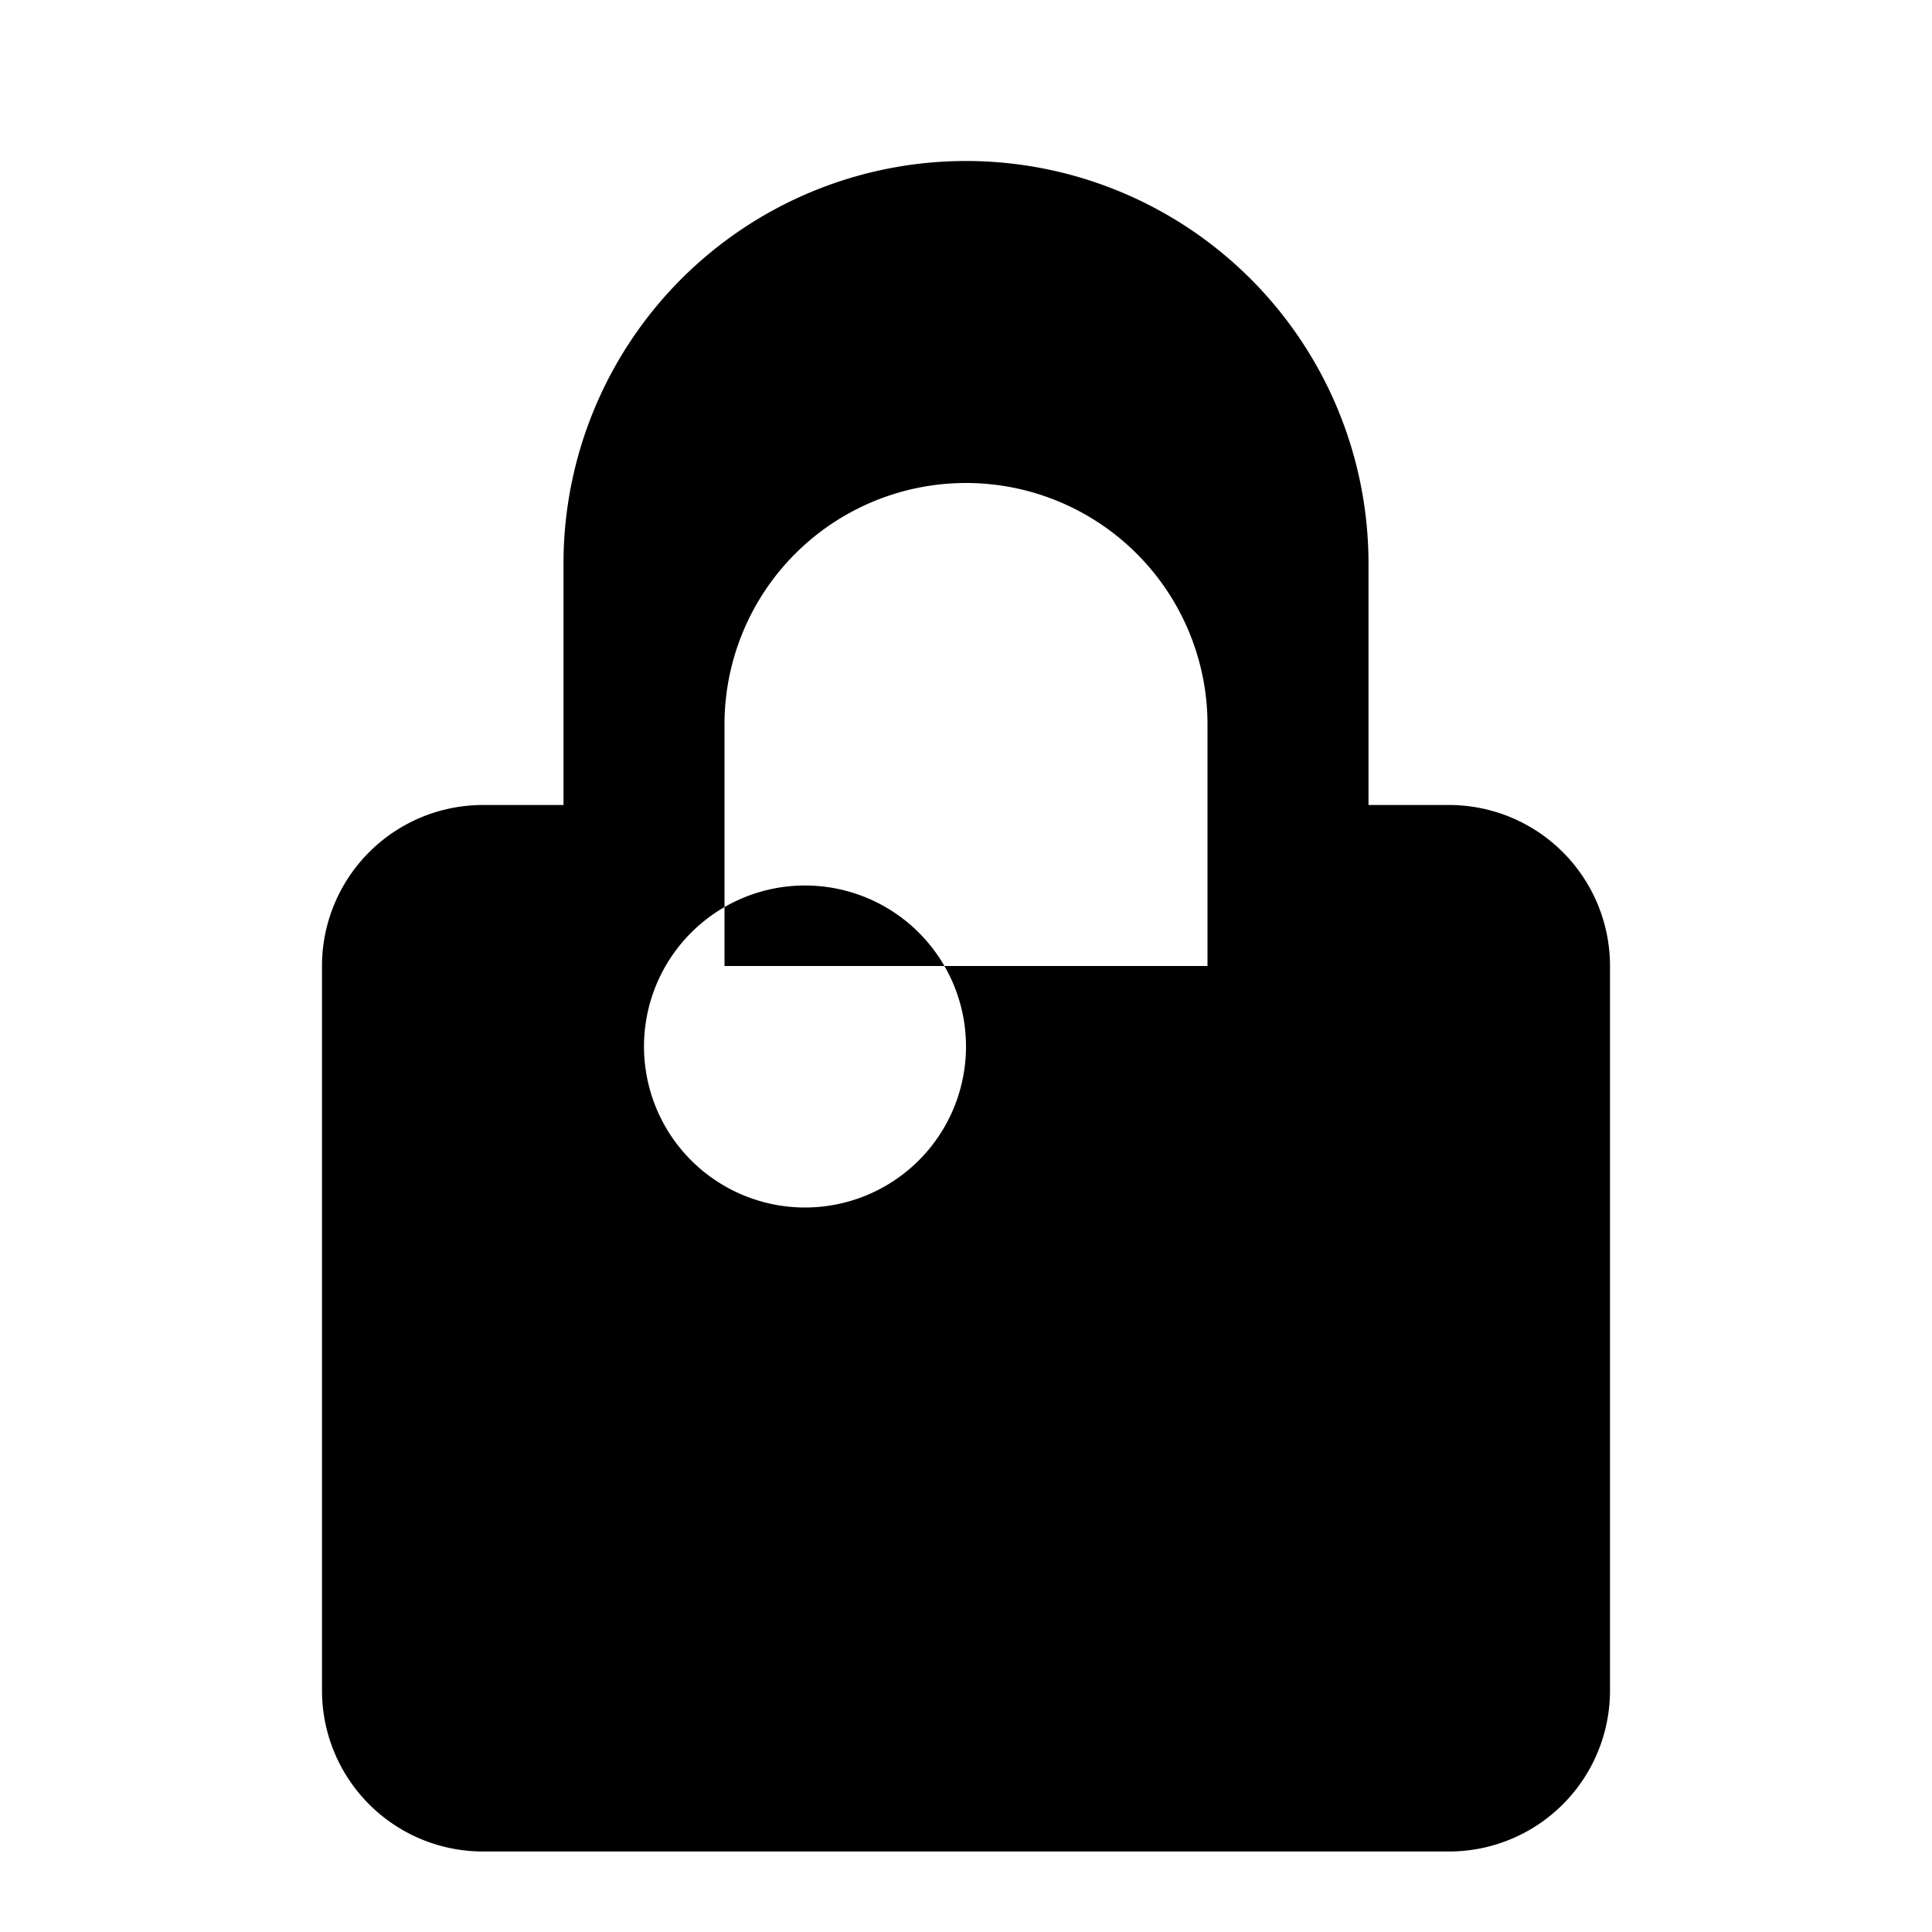 <svg xmlns="http://www.w3.org/2000/svg" viewBox="0 0 24 24" fill="black">
  <path d="M12 2a5 5 0 0 1 5 5v3h1a2 2 0 0 1 2 2v9a2 2 0 0 1-2 2H6a2 2 0 0 1-2-2v-9a2 2 0 0 1 2-2h1V7a5 5 0 0 1 5-5zm0 4a3 3 0 0 0-3 3v3h6V9a3 3 0 0 0-3-3zm0 7a2 2 0 1 0-2 2 2 2 0 0 0 2-2z"/>
</svg>
